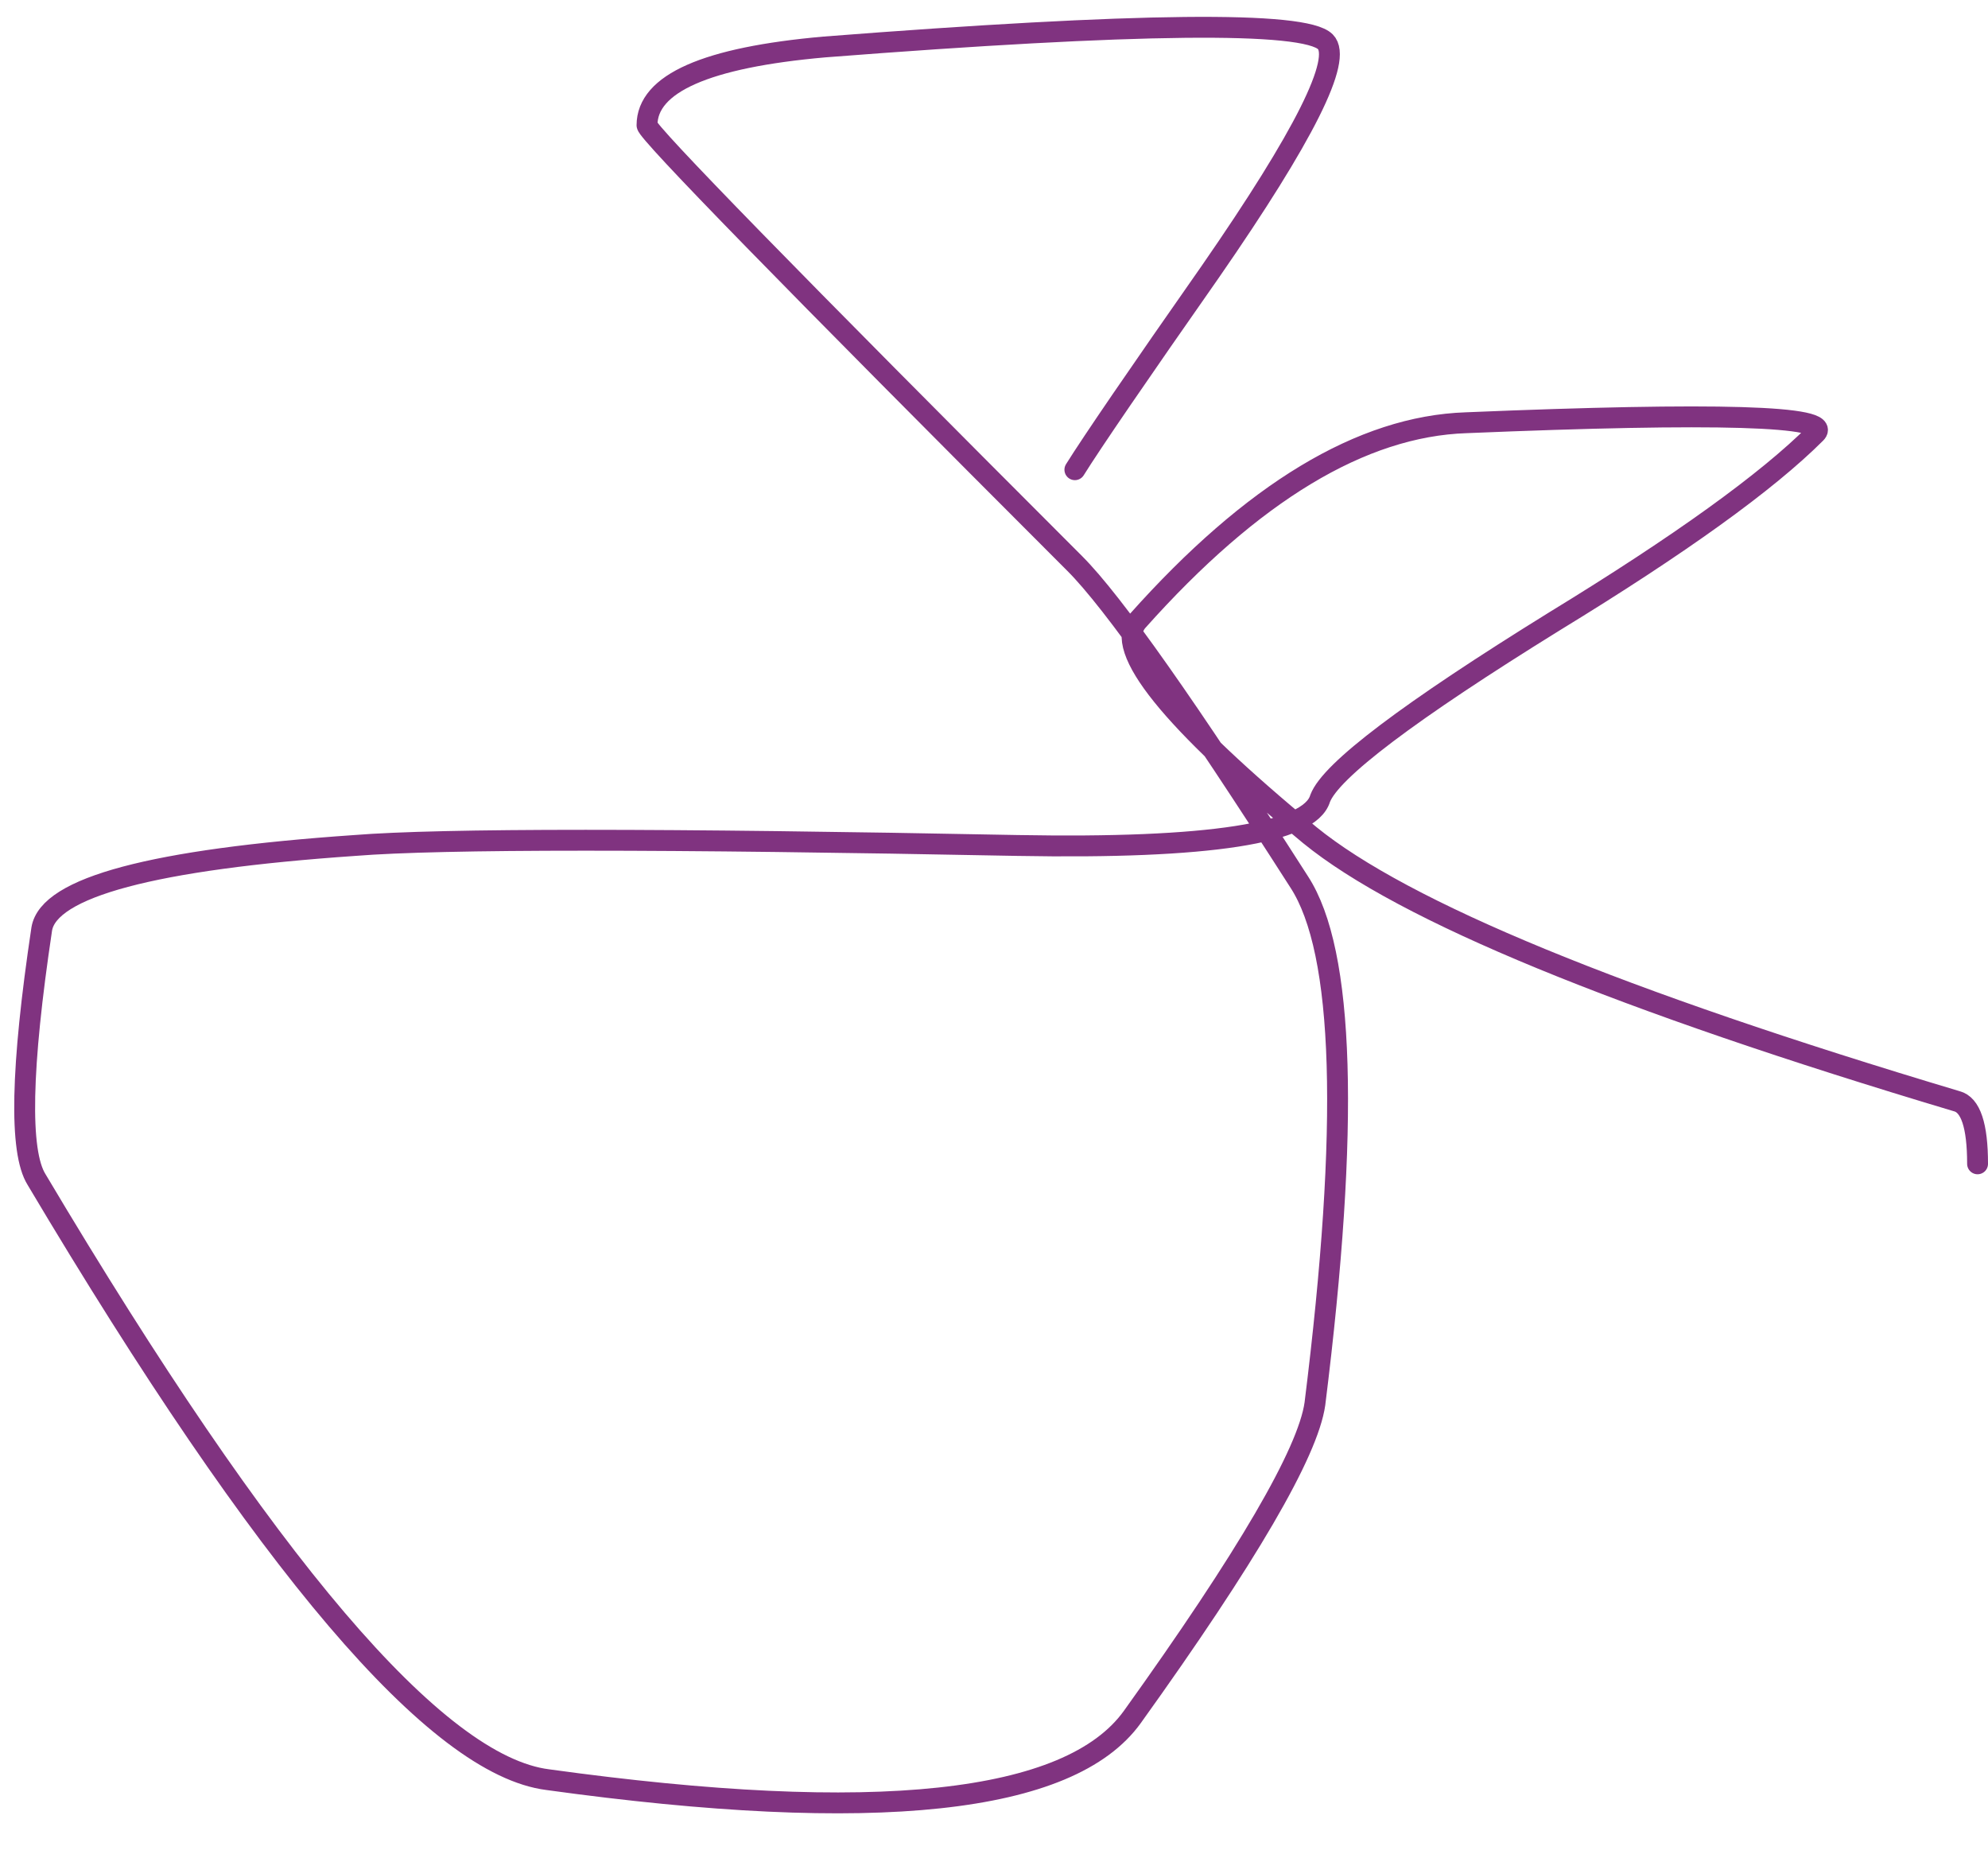 <svg viewBox="-177 -142 381 356" width="381" height="356" version="1.1" baseProfile="full" xmlns="http://www.w3.org/2000/svg" class="js-draw--autoresize"><style id="js-draw-style-sheet">path{stroke-linecap:round;stroke-linejoin:round;}text{white-space:pre;}</style><path d="M204,214l0-356l-381,0l0,356l381,0" fill="#ffffff" class="js-draw-image-background"></path><path d="M29,-52q5-8 26-38q27-39 22-44q-6-6 -96,1q-34,3 -34,15q0,2 82,84q11,11 43,61q13,20 3,100q-2,14 -35,60q-18,25 -112,12q-32-4 -98-115q-5-8 1-48q2-12 60-16q25-2 127,0q55,1 58-9q3-8 45-34q36-22 50-36q5-5 -67-2q-30,1 -63,38q-7,8 33,41q27,22 124,51q4,1 4,12" fill="none" stroke="#803380" stroke-width="4"></path></svg>